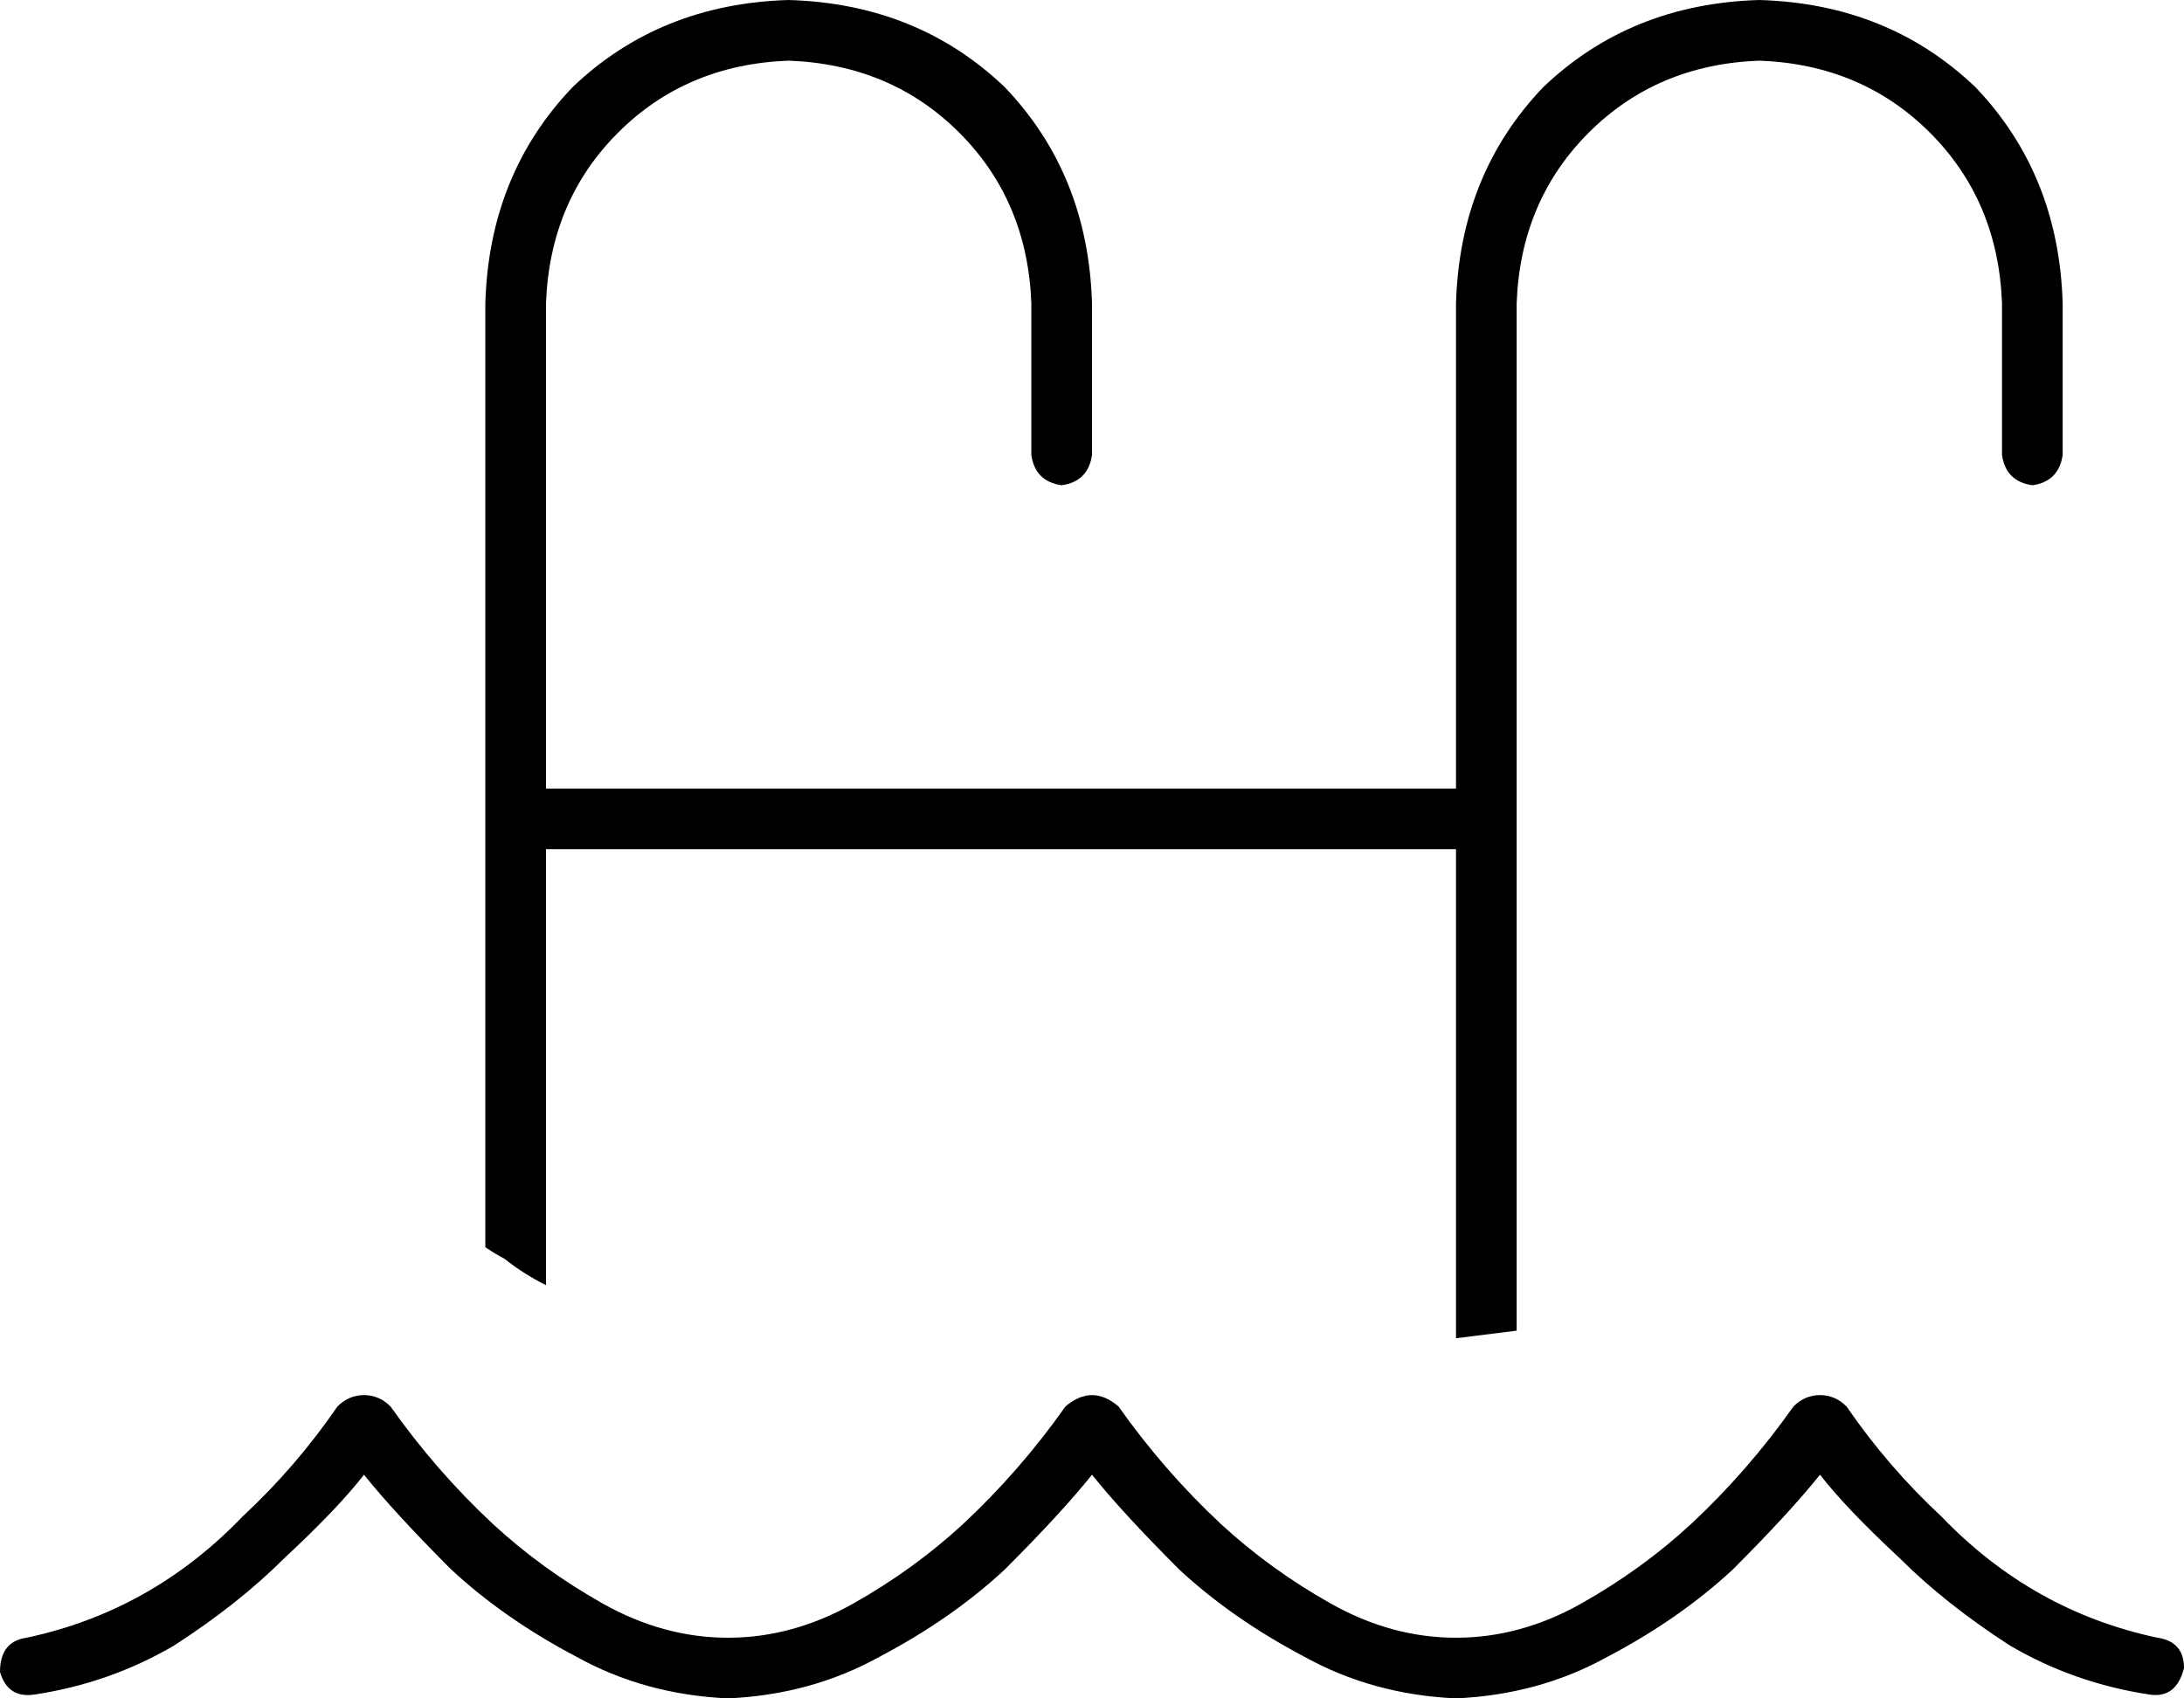 <svg xmlns="http://www.w3.org/2000/svg" viewBox="0 0 576 448">
  <path d="M 128 80 Q 129 46 151 23 L 151 23 L 151 23 Q 174 1 208 0 Q 242 1 265 23 Q 287 46 288 80 L 288 120 L 288 120 Q 287 127 280 128 Q 273 127 272 120 L 272 80 L 272 80 Q 271 53 253 35 Q 235 17 208 16 Q 181 17 163 35 Q 145 53 144 80 L 144 208 L 144 208 L 384 208 L 384 208 L 384 80 L 384 80 Q 385 46 407 23 Q 430 1 464 0 Q 498 1 521 23 Q 543 46 544 80 L 544 120 L 544 120 Q 543 127 536 128 Q 529 127 528 120 L 528 80 L 528 80 Q 527 53 509 35 Q 491 17 464 16 Q 437 17 419 35 Q 401 53 400 80 L 400 216 L 400 216 L 400 351 L 400 351 Q 392 352 384 353 Q 384 353 384 353 Q 384 353 384 353 L 384 224 L 384 224 L 144 224 L 144 224 L 144 339 L 144 339 Q 138 336 133 332 Q 131 331 128 329 L 128 216 L 128 216 L 128 80 L 128 80 Z M 295 371 Q 307 388 322 402 Q 335 414 351 423 Q 367 432 384 432 Q 401 432 417 423 Q 433 414 446 402 Q 461 388 473 371 Q 476 368 480 368 Q 484 368 487 371 Q 498 387 512 400 Q 536 425 569 432 Q 576 433 576 440 Q 574 448 567 447 Q 547 444 530 434 Q 513 423 501 411 Q 487 398 480 389 Q 472 399 457 414 Q 443 427 424 437 Q 406 447 384 448 Q 362 447 344 437 Q 325 427 311 414 Q 296 399 288 389 Q 288 389 288 389 Q 288 389 288 389 Q 288 389 288 389 Q 288 389 288 389 Q 280 399 265 414 Q 251 427 232 437 Q 214 447 192 448 Q 170 447 152 437 Q 133 427 119 414 Q 104 399 96 389 Q 89 398 75 411 Q 63 423 46 434 Q 29 444 9 447 Q 2 448 0 441 Q 0 433 7 432 Q 40 425 64 400 Q 78 387 89 371 Q 92 368 96 368 Q 100 368 103 371 Q 115 388 130 402 Q 143 414 159 423 Q 175 432 192 432 Q 209 432 225 423 Q 241 414 254 402 Q 269 388 281 371 Q 288 365 295 371 L 295 371 Z" />
</svg>